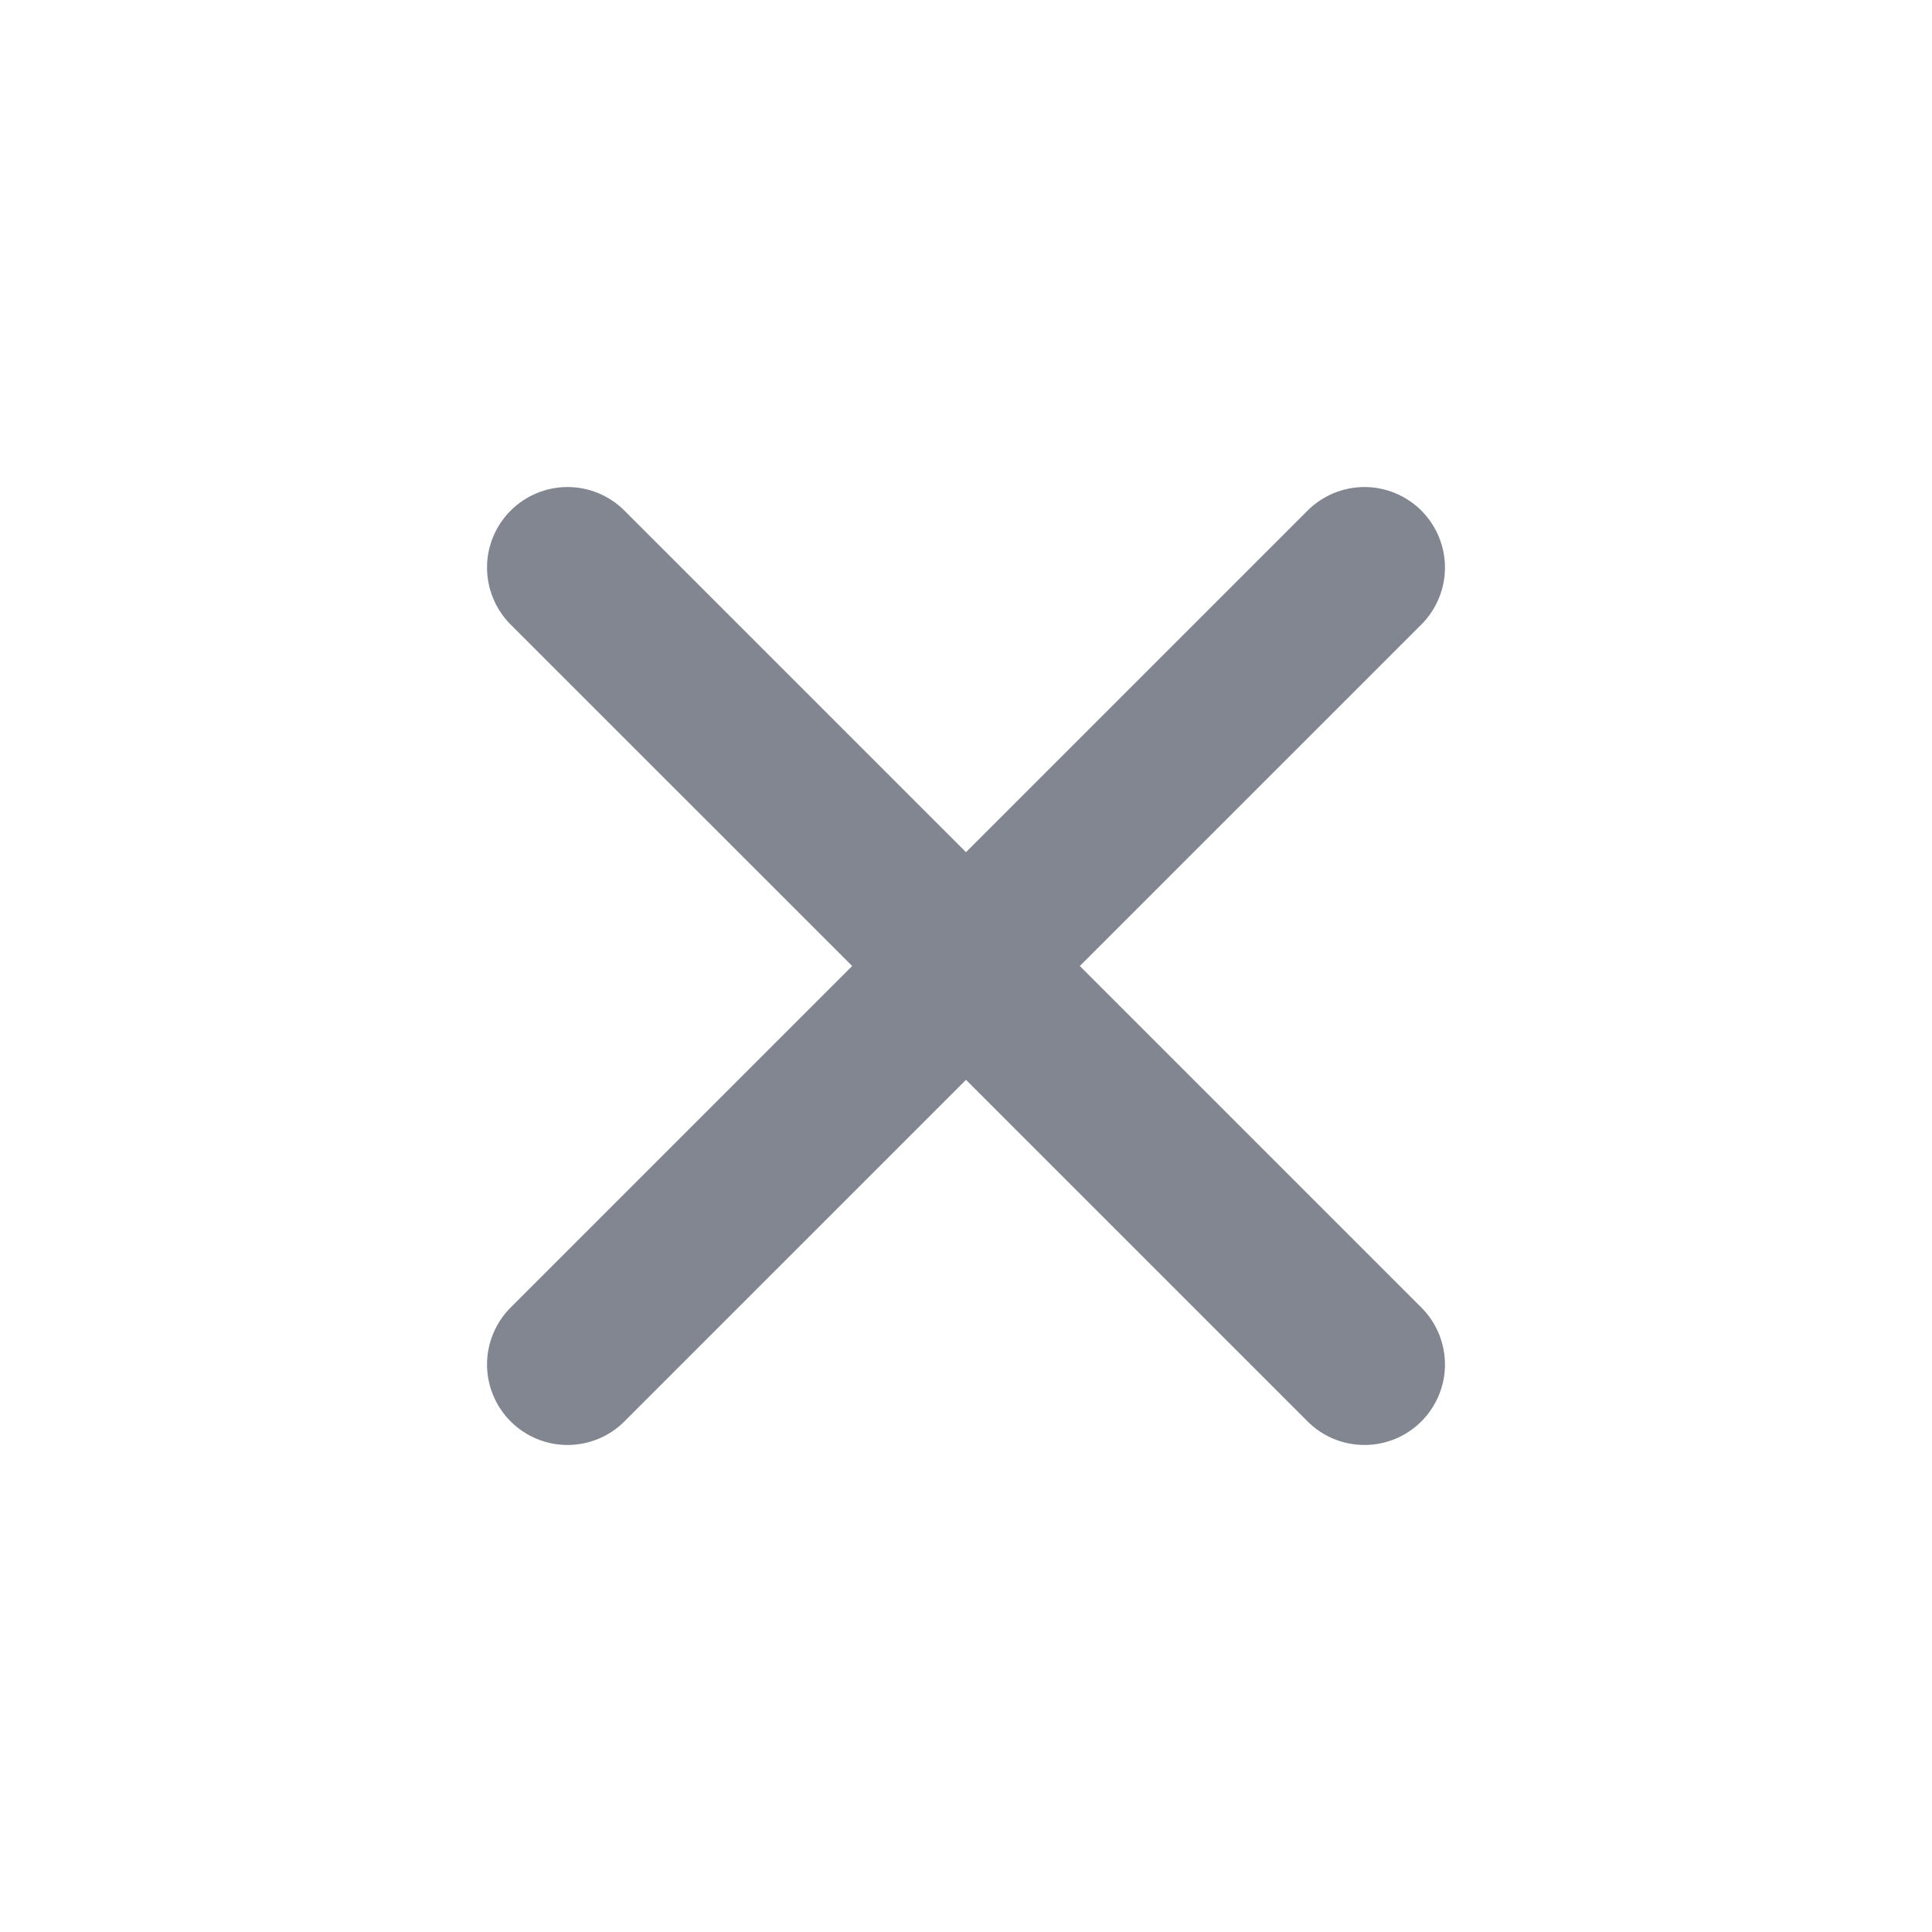 <svg width="24" height="24" viewBox="0 0 24 24" fill="none" xmlns="http://www.w3.org/2000/svg">
<path d="M17.657 16.243L13.414 12L17.657 7.758C17.844 7.57 17.95 7.316 17.95 7.05C17.95 6.785 17.844 6.531 17.657 6.343C17.469 6.156 17.215 6.05 16.95 6.05C16.684 6.05 16.43 6.156 16.243 6.343L12 10.586L7.757 6.343C7.57 6.156 7.315 6.05 7.05 6.05C6.785 6.05 6.531 6.156 6.343 6.343C6.156 6.531 6.05 6.785 6.05 7.05C6.05 7.316 6.156 7.57 6.343 7.758L10.586 12L6.343 16.243C6.156 16.43 6.05 16.685 6.05 16.95C6.05 17.215 6.156 17.47 6.343 17.657C6.531 17.845 6.785 17.95 7.05 17.95C7.315 17.95 7.57 17.845 7.757 17.657L12 13.414L16.243 17.657C16.43 17.845 16.684 17.95 16.95 17.95C17.215 17.95 17.469 17.845 17.657 17.657C17.844 17.47 17.95 17.215 17.95 16.95C17.95 16.685 17.844 16.43 17.657 16.243Z" fill="#818690"/>
</svg>
